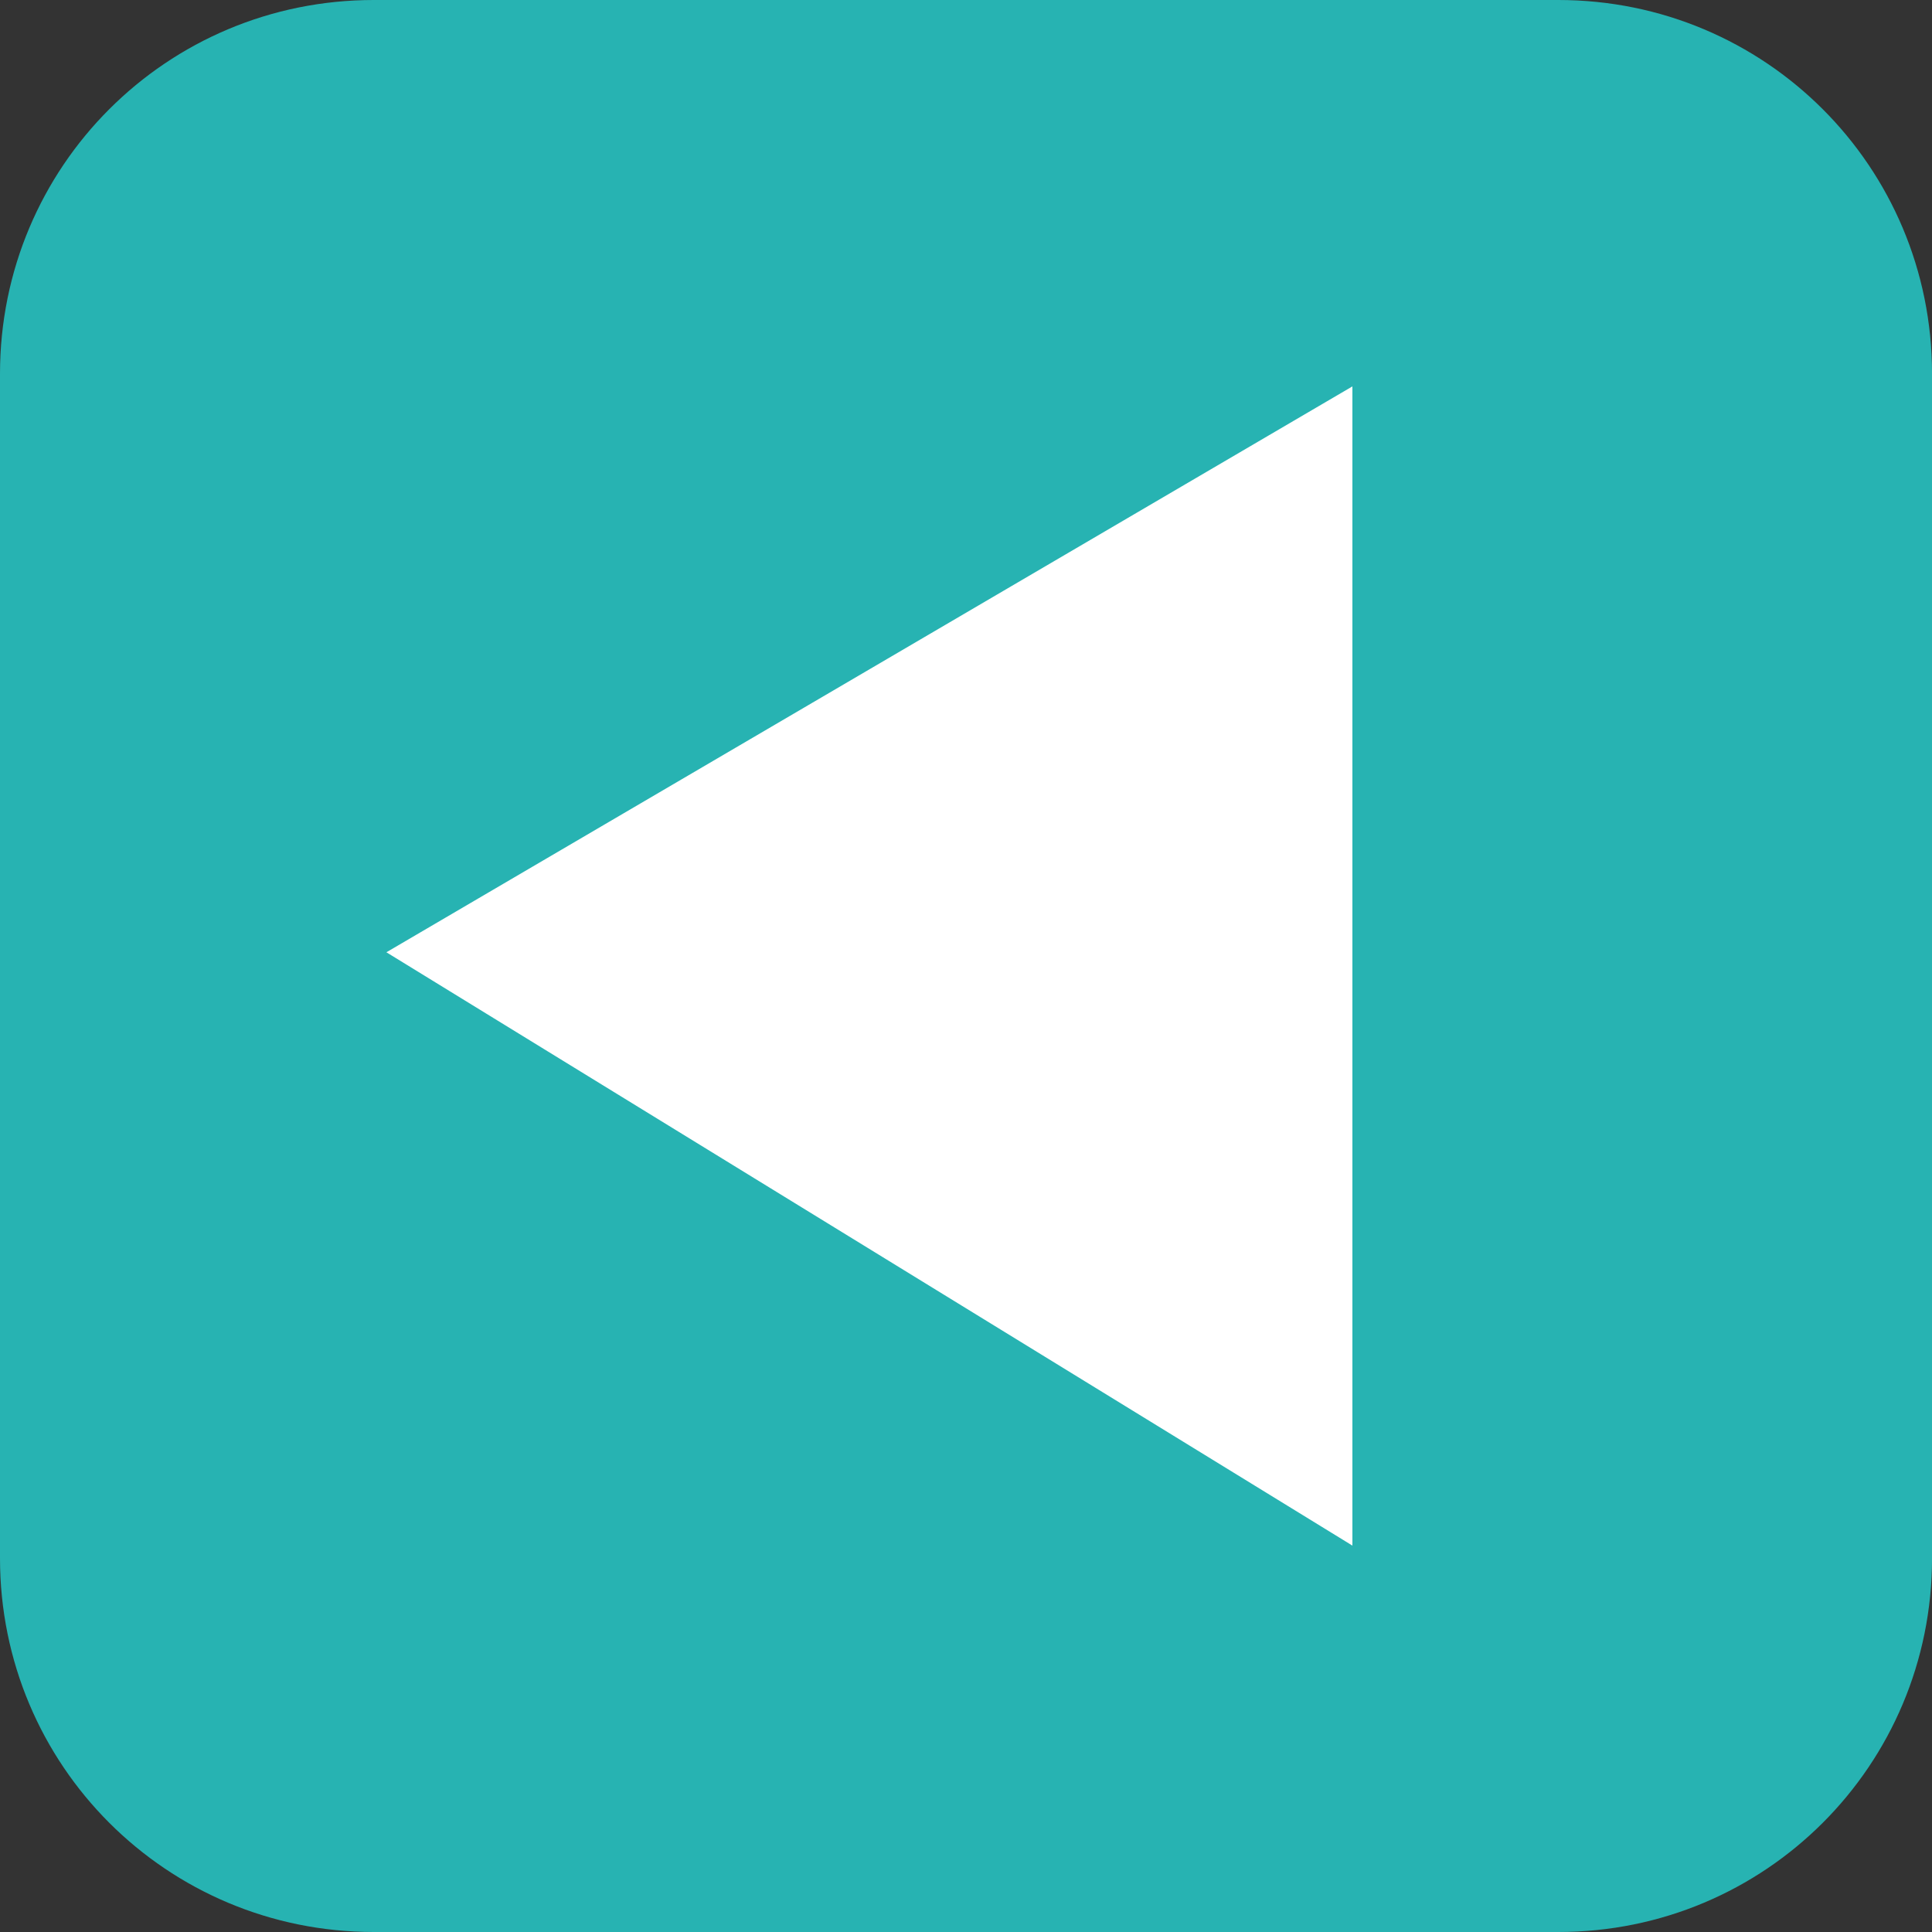 <?xml version="1.0" encoding="UTF-8" standalone="no"?>
<!-- Generator: Adobe Illustrator 19.0.0, SVG Export Plug-In . SVG Version: 6.00 Build 0)  -->

<svg
   xmlns:dc="http://purl.org/dc/elements/1.1/"
   xmlns:cc="http://creativecommons.org/ns#"
   xmlns:rdf="http://www.w3.org/1999/02/22-rdf-syntax-ns#"
   xmlns:svg="http://www.w3.org/2000/svg"
   xmlns="http://www.w3.org/2000/svg"
   xmlns:sodipodi="http://sodipodi.sourceforge.net/DTD/sodipodi-0.dtd"
   xmlns:inkscape="http://www.inkscape.org/namespaces/inkscape"
   version="1.1"
   id="Capa_1"
   x="0px"
   y="0px"
   viewBox="0 0 48 48"
   xml:space="preserve"
   sodipodi:docname="prev.svg"
   width="48"
   height="48"
   inkscape:version="0.92.5 (2060ec1f9f, 2020-04-08)"><rect x="0" y="0" width="48" height="48" fill="#333333" stroke="none"/><defs
   id="defs41" /><sodipodi:namedview
   pagecolor="#ffffff"
   bordercolor="#666666"
   borderopacity="1"
   objecttolerance="10"
   gridtolerance="10"
   guidetolerance="10"
   inkscape:pageopacity="0"
   inkscape:pageshadow="2"
   inkscape:window-width="1920"
   inkscape:window-height="1016"
   id="namedview39"
   showgrid="true"
   inkscape:zoom="7.7384976"
   inkscape:cx="2.7123938"
   inkscape:cy="18.70761"
   inkscape:window-x="0"
   inkscape:window-y="27"
   inkscape:window-maximized="1"
   inkscape:current-layer="Capa_1"><inkscape:grid
     type="xygrid"
     id="grid852" /></sodipodi:namedview>
<path
   style="opacity:1;fill:#27b3b2;fill-opacity:1;stroke:none;stroke-width:1.134;stroke-linecap:round;stroke-linejoin:round;stroke-miterlimit:4;stroke-dasharray:none;stroke-dashoffset:0;stroke-opacity:1;paint-order:markers fill stroke"
   d="M 38.714,-6.4720731e-7 H 9.286 C 4.141,-6.4720731e-7 0,4.141 0,9.286 V 38.714 c 0,5.144 4.141,9.286 9.286,9.286 h 29.429 c 5.144,0 9.286,-4.141 9.286,-9.286 V 9.286 C 48,4.141 43.859,-6.4720731e-7 38.714,-6.4720731e-7 Z"
   id="rect850"
   inkscape:connector-curvature="0" />
<g
   id="g8"
   transform="translate(0,-439.95)">
</g>
<g
   id="g10"
   transform="translate(0,-439.95)">
</g>
<g
   id="g12"
   transform="translate(0,-439.95)">
</g>
<g
   id="g14"
   transform="translate(0,-439.95)">
</g>
<g
   id="g16"
   transform="translate(0,-439.95)">
</g>
<g
   id="g18"
   transform="translate(0,-439.95)">
</g>
<g
   id="g20"
   transform="translate(0,-439.95)">
</g>
<g
   id="g22"
   transform="translate(0,-439.95)">
</g>
<g
   id="g24"
   transform="translate(0,-439.95)">
</g>
<g
   id="g26"
   transform="translate(0,-439.95)">
</g>
<g
   id="g28"
   transform="translate(0,-439.95)">
</g>
<g
   id="g30"
   transform="translate(0,-439.95)">
</g>
<g
   id="g32"
   transform="translate(0,-439.95)">
</g>
<g
   id="g34"
   transform="translate(0,-439.95)">
</g>
<g
   id="g36"
   transform="translate(0,-439.95)">
</g>
<path
   style="fill:#ffffff;stroke:none;stroke-width:1px;stroke-linecap:butt;stroke-linejoin:miter;stroke-opacity:1"
   d="m 33.6,9.6 v 28.8 l -24,-14.741 z"
   id="path854"
   inkscape:connector-curvature="0"
   sodipodi:nodetypes="cccc" /></svg>